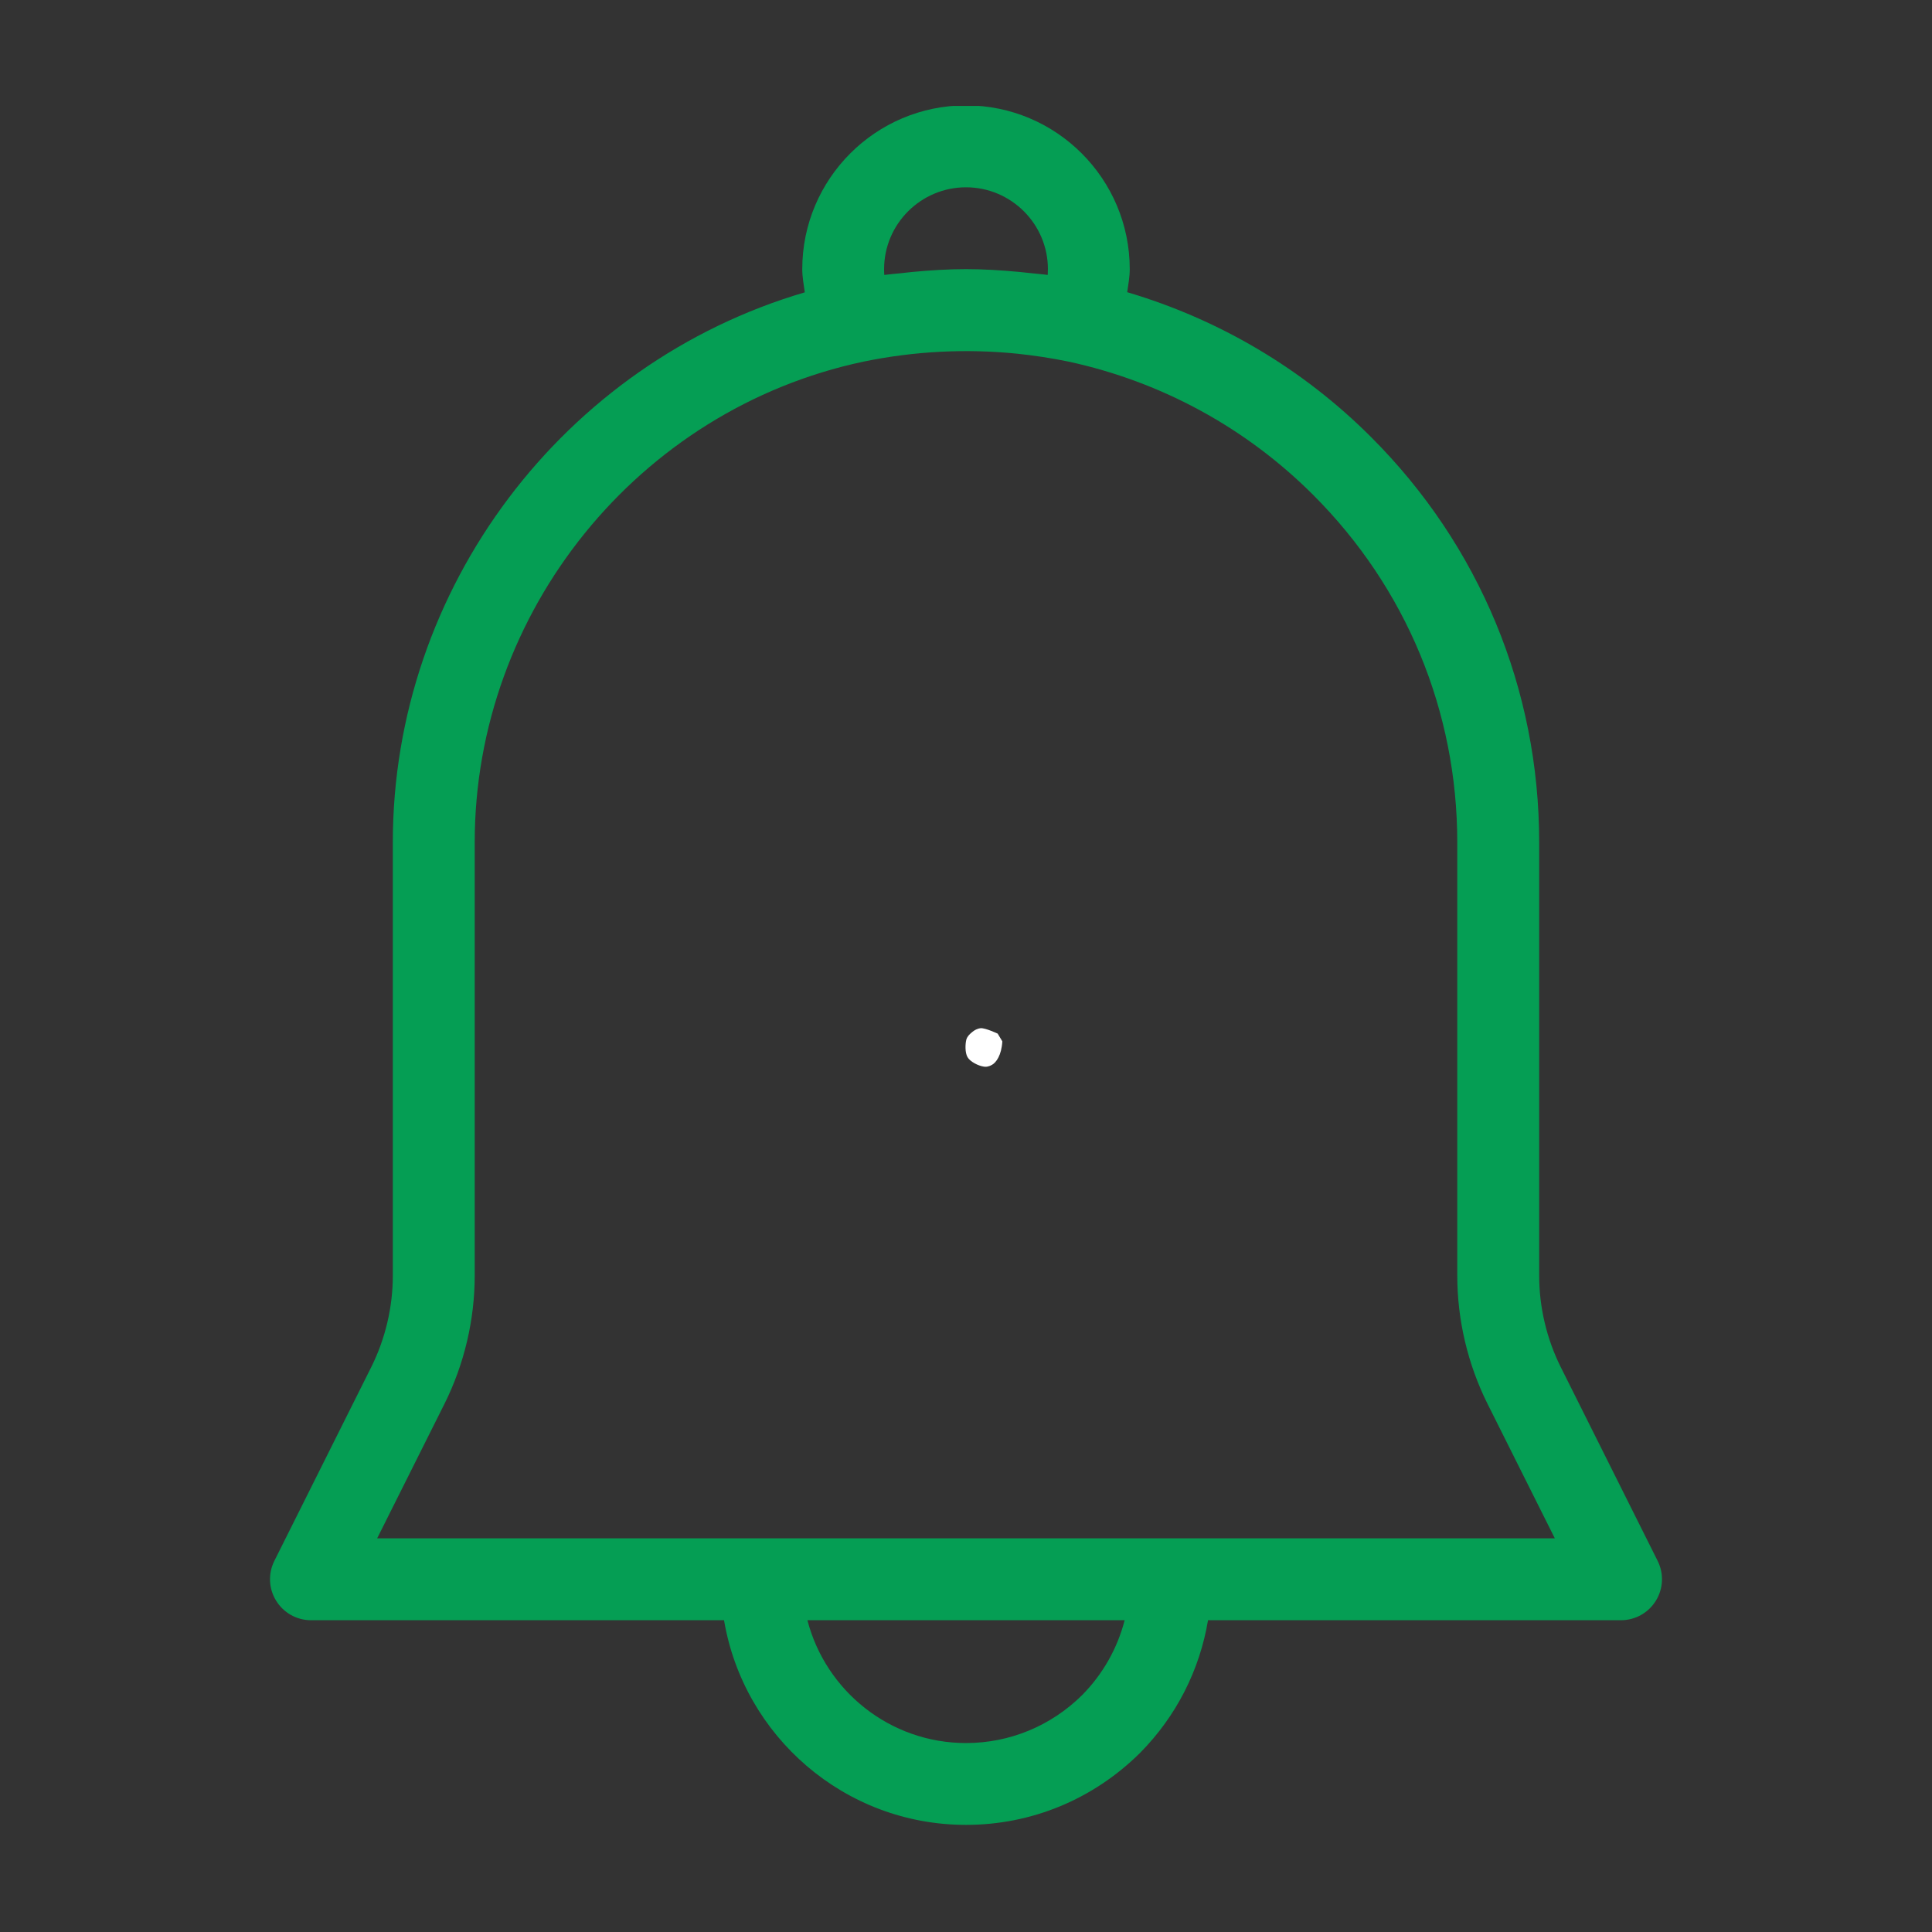 <svg xmlns="http://www.w3.org/2000/svg" xmlns:xlink="http://www.w3.org/1999/xlink" width="500" zoomAndPan="magnify" viewBox="0 0 375 375" height="500" preserveAspectRatio="xMidYMid meet" version="1.0"><rect x="0" y="0" width="375" height="375" fill="#333333" stroke="none"/><defs><clipPath id="93247e73cb"><path d="M 187.395 199.547 L 194.574 199.547 L 194.574 207.086 L 187.395 207.086 Z M 187.395 199.547 " clip-rule="nonzero"/></clipPath><clipPath id="df23271d04"><path d="M 194.551 202.125 C 194.398 204.824 193.352 206.25 192.523 206.699 C 192 207 191.398 207.148 190.801 207 C 189.898 206.852 188.324 206.102 187.801 205.199 C 187.273 204.301 187.352 202.574 187.574 201.75 C 187.801 201.074 188.25 200.699 188.699 200.324 C 189.148 199.949 189.676 199.648 190.352 199.574 C 191.25 199.5 193.648 200.625 193.648 200.625 " clip-rule="nonzero"/></clipPath><clipPath id="fa7e04f5ee"><path d="M 95.078 301.148 L 102.316 301.148 L 102.316 308.695 L 95.078 308.695 Z M 95.078 301.148 " clip-rule="nonzero"/></clipPath><clipPath id="a5799ee2f3"><path d="M 102.301 303.82 C 101.324 307.793 100.801 308.094 100.273 308.32 C 99.75 308.543 99.148 308.77 98.477 308.617 C 97.574 308.469 96.074 307.719 95.477 306.82 C 94.949 305.992 95.023 304.27 95.324 303.367 C 95.477 302.77 95.926 302.32 96.375 301.945 C 96.824 301.57 97.426 301.27 98.023 301.195 C 98.926 301.195 101.398 302.242 101.398 302.242 " clip-rule="nonzero"/></clipPath><clipPath id="232d9a8434"><path d="M 52 20.559 L 323 20.559 L 323 354.309 L 52 354.309 Z M 52 20.559 " clip-rule="nonzero"/></clipPath></defs><g clip-path="url(#93247e73cb)"><g clip-path="url(#df23271d04)"><path fill="#ffffff" d="M 184.574 196.574 L 197.699 196.574 L 197.699 210.059 L 184.574 210.059 Z M 184.574 196.574 " fill-opacity="1" fill-rule="nonzero"/></g></g><g clip-path="url(#fa7e04f5ee)"><g clip-path="url(#a5799ee2f3)"><path fill="#059e54" d="M 92.324 298.195 L 105.375 298.195 L 105.375 311.703 L 92.324 311.703 Z M 92.324 298.195 " fill-opacity="1" fill-rule="nonzero"/></g></g><g clip-path="url(#232d9a8434)"><path fill="#059e54" d="M 76.246 163.492 L 76.246 247.598 C 76.246 253.723 74.793 259.875 72.055 265.363 L 53.25 302.973 C 52.016 305.438 52.148 308.371 53.602 310.707 C 55.039 313.043 57.598 314.484 60.348 314.484 L 140.535 314.484 C 144.336 336.988 163.918 354.207 187.5 354.207 C 200.18 354.207 212.156 349.277 221.277 340.242 C 228.34 333.105 232.855 324.152 234.477 314.484 L 314.637 314.484 C 317.402 314.484 319.957 313.043 321.398 310.707 C 322.852 308.371 322.98 305.438 321.75 302.973 L 302.945 265.363 C 300.207 259.875 298.754 253.723 298.754 247.598 L 298.754 163.492 C 298.754 133.801 287.176 105.875 266.141 84.852 C 252.918 71.613 236.695 62.012 218.789 56.715 C 218.996 55.238 219.281 53.77 219.281 52.238 C 219.281 34.719 205.031 20.457 187.5 20.457 C 169.969 20.457 155.719 34.719 155.719 52.238 C 155.719 53.785 156.004 55.25 156.211 56.742 C 109.414 70.484 76.246 114.074 76.246 163.492 Z M 210.039 329.02 C 203.98 335.016 195.961 338.324 187.5 338.324 C 172.719 338.324 160.262 328.176 156.719 314.484 L 218.293 314.484 C 216.895 319.922 214.078 324.93 210.039 329.02 Z M 187.5 36.355 C 196.258 36.355 203.398 43.48 203.398 52.238 C 203.398 52.617 203.383 52.992 203.359 53.367 C 202.398 53.227 201.438 53.172 200.488 53.059 C 199.605 52.953 198.738 52.863 197.867 52.785 C 194.402 52.461 190.938 52.238 187.5 52.238 C 184.047 52.238 180.57 52.461 177.105 52.785 C 176.262 52.863 175.418 52.953 174.574 53.059 C 173.602 53.16 172.613 53.227 171.641 53.367 C 171.613 52.992 171.602 52.617 171.602 52.238 C 171.602 43.48 178.738 36.355 187.5 36.355 Z M 167.566 70.199 C 177.492 68.148 187.551 67.645 197.48 68.656 C 200.801 69.008 204.109 69.512 207.406 70.188 C 225.457 74.094 241.875 83.047 254.902 96.078 C 272.93 114.102 282.855 138.047 282.855 163.492 L 282.855 247.598 C 282.855 256.191 284.895 264.793 288.723 272.477 L 301.789 298.586 L 73.207 298.586 L 86.277 272.477 C 90.105 264.793 92.141 256.191 92.141 247.598 L 92.141 163.492 C 92.141 118.723 123.887 79.48 167.566 70.199 " fill-opacity="1" fill-rule="nonzero"/></g></svg>